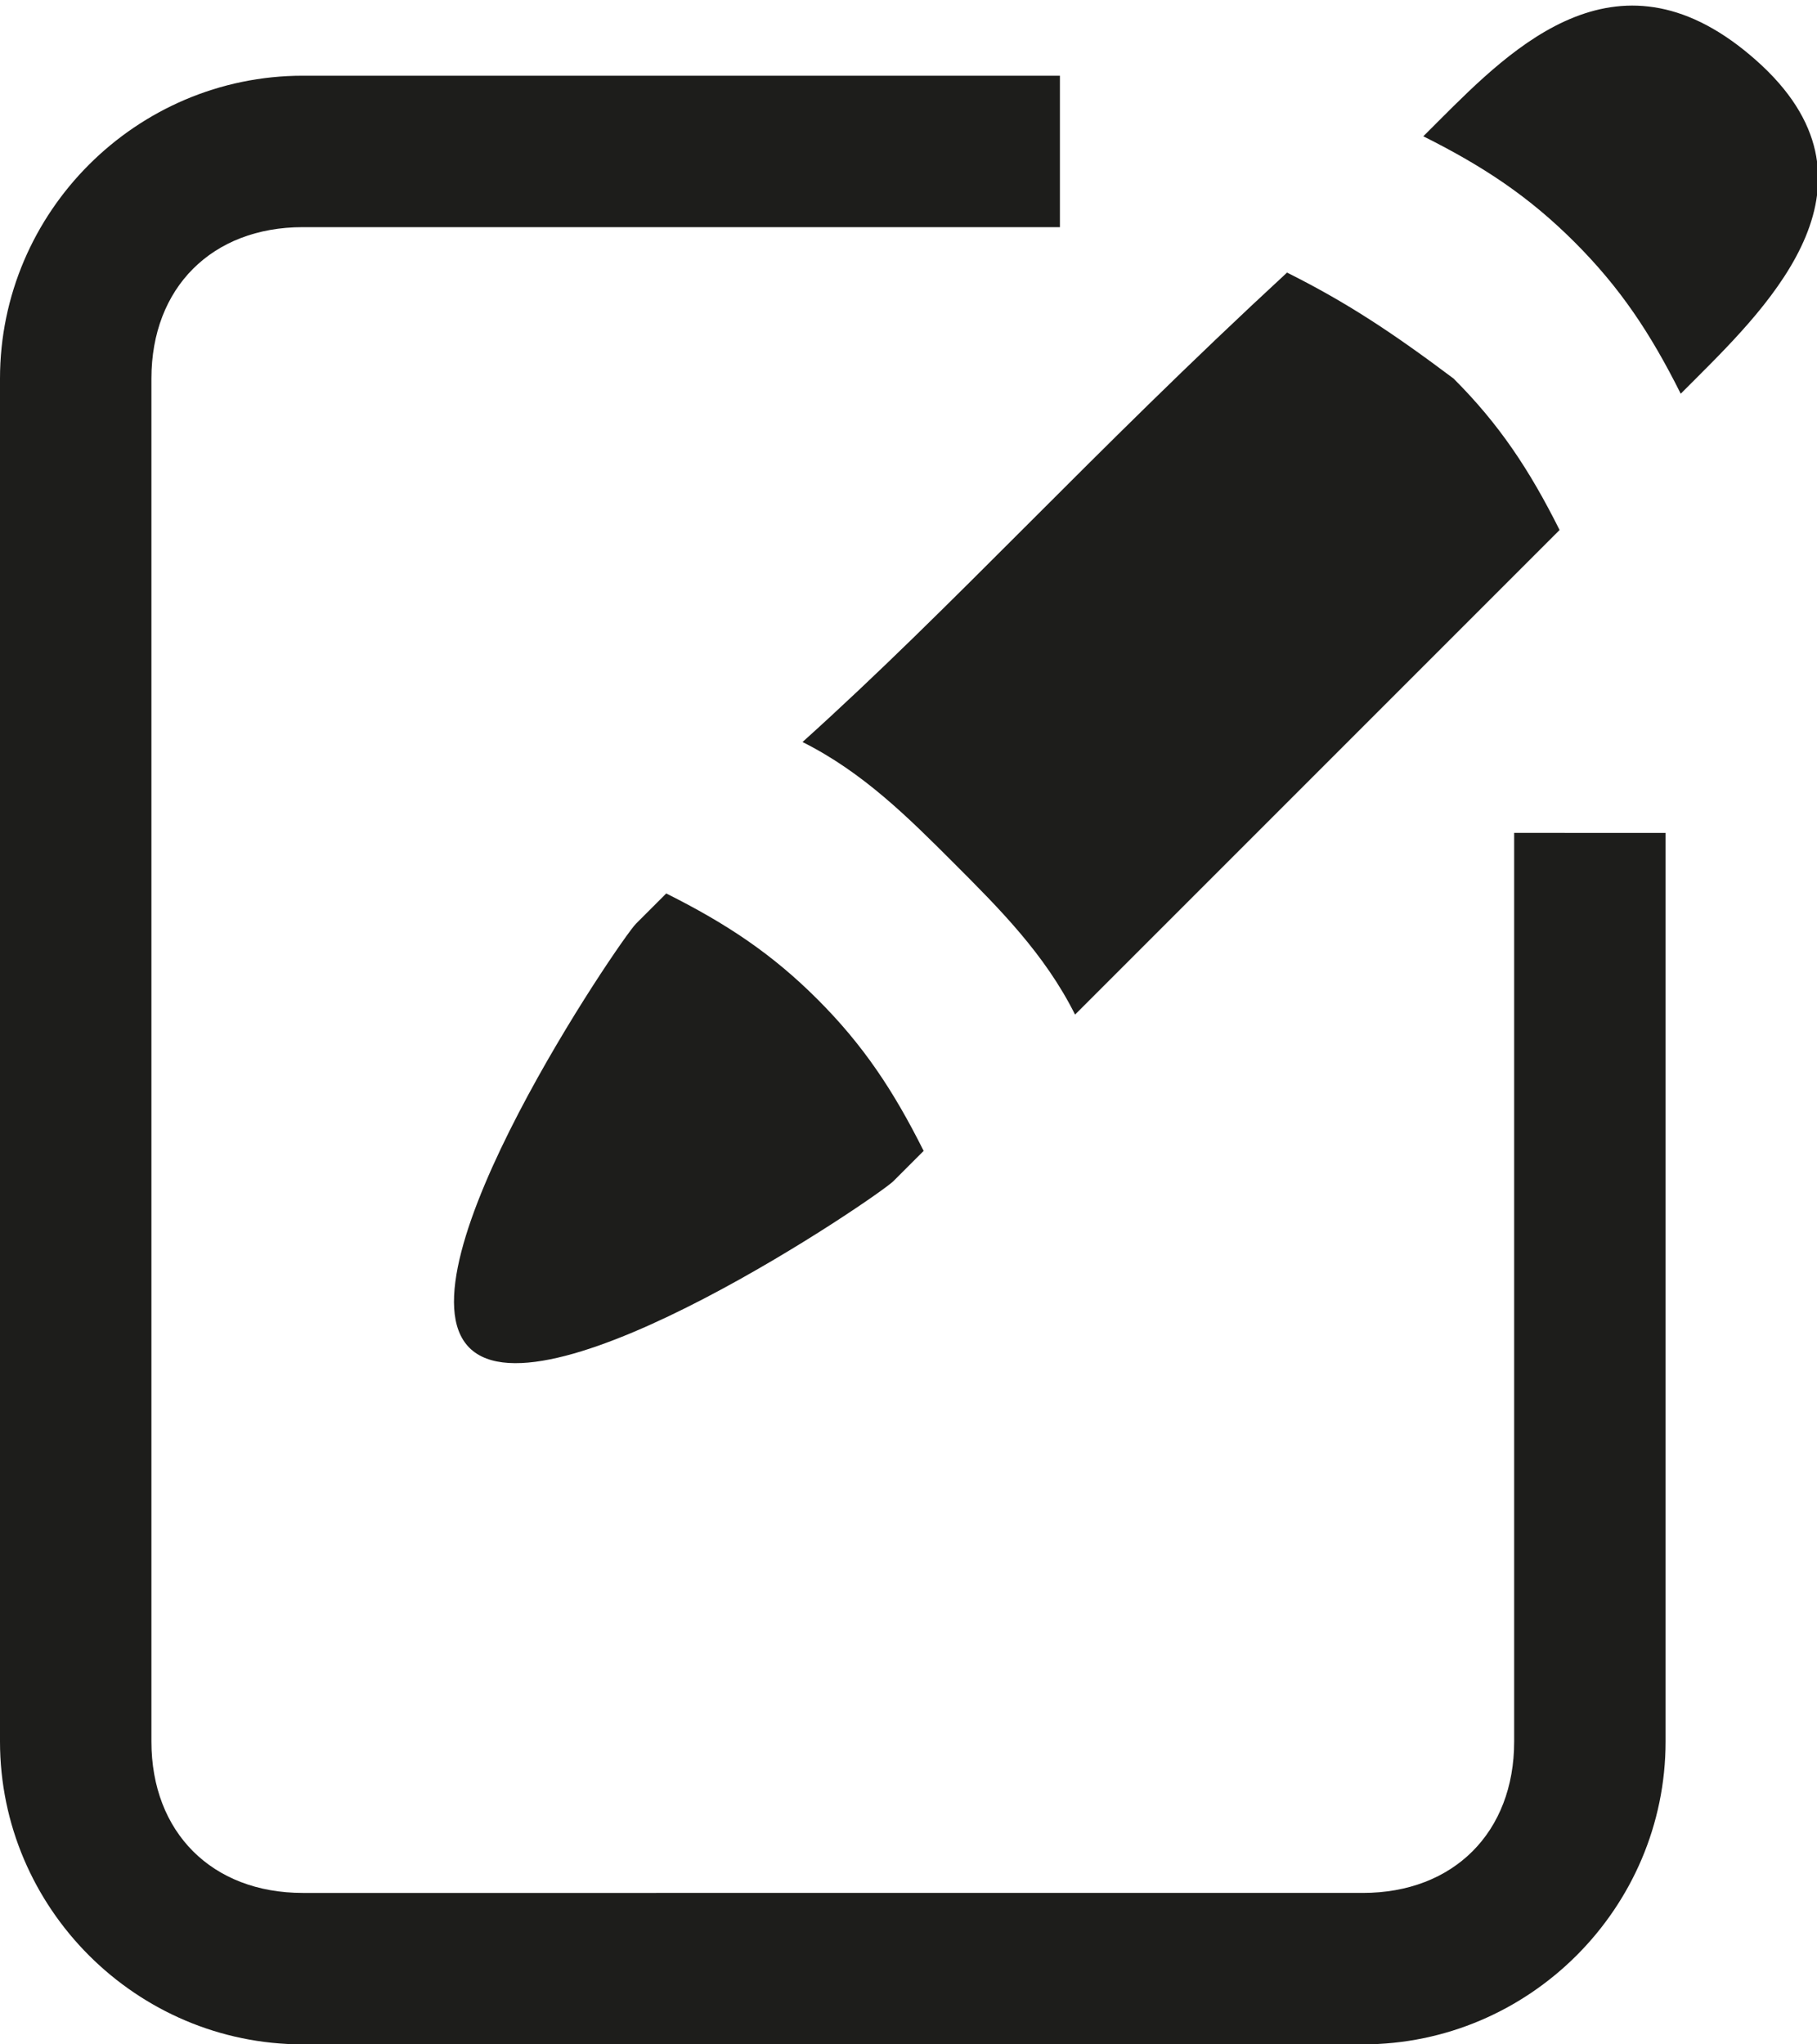 <?xml version="1.0" encoding="utf-8"?>
<!-- Generator: Adobe Illustrator 20.1.0, SVG Export Plug-In . SVG Version: 6.00 Build 0)  -->
<svg version="1.1" id="Layer_1" xmlns="http://www.w3.org/2000/svg" xmlns:xlink="http://www.w3.org/1999/xlink" x="0px" y="0px"
	 viewBox="0 0 12 13.5" style="enable-background:new 0 0 12 13.5;" xml:space="preserve">
<style type="text/css">
	.st0{fill:#1D1D1B;}
</style>
<title>note</title>
<path class="st0" d="M7.1,6.7c1-1,1.9-1.9,3.2-3.2c-0.2-0.4-0.4-0.7-0.7-1C9.2,2.2,8.9,2,8.5,1.8C7.2,3,6.3,4,5.3,4.9
	c0.4,0.2,0.7,0.5,1,0.8C6.6,6,6.9,6.3,7.1,6.7"/>
<path class="st0" d="M5.4,6.6c-0.3-0.3-0.6-0.5-1-0.7L4.2,6.1C4.1,6.2,2.6,8.4,3.1,8.9s2.7-1,2.8-1.1l0.2-0.2
	C5.9,7.2,5.7,6.9,5.4,6.6"/>
<path class="st0" d="M10.4,1.6c0.3,0.3,0.5,0.6,0.7,1l0.1-0.1c0.5-0.5,1.3-1.3,0.4-2.1S10,0.3,9.5,0.8L9.4,0.9
	C9.8,1.1,10.1,1.3,10.4,1.6"/>
<path class="st0" d="M10,5.5v6c0,0.6-0.4,1-1,1H2c-0.6,0-1-0.4-1-1v-9c0-0.6,0.4-1,1-1h5v-1H2c-1.1,0-2,0.9-2,2v9c0,1.1,0.9,2,2,2h7
	c1.1,0,2-0.9,2-2v-6H10z"/>
</svg>
